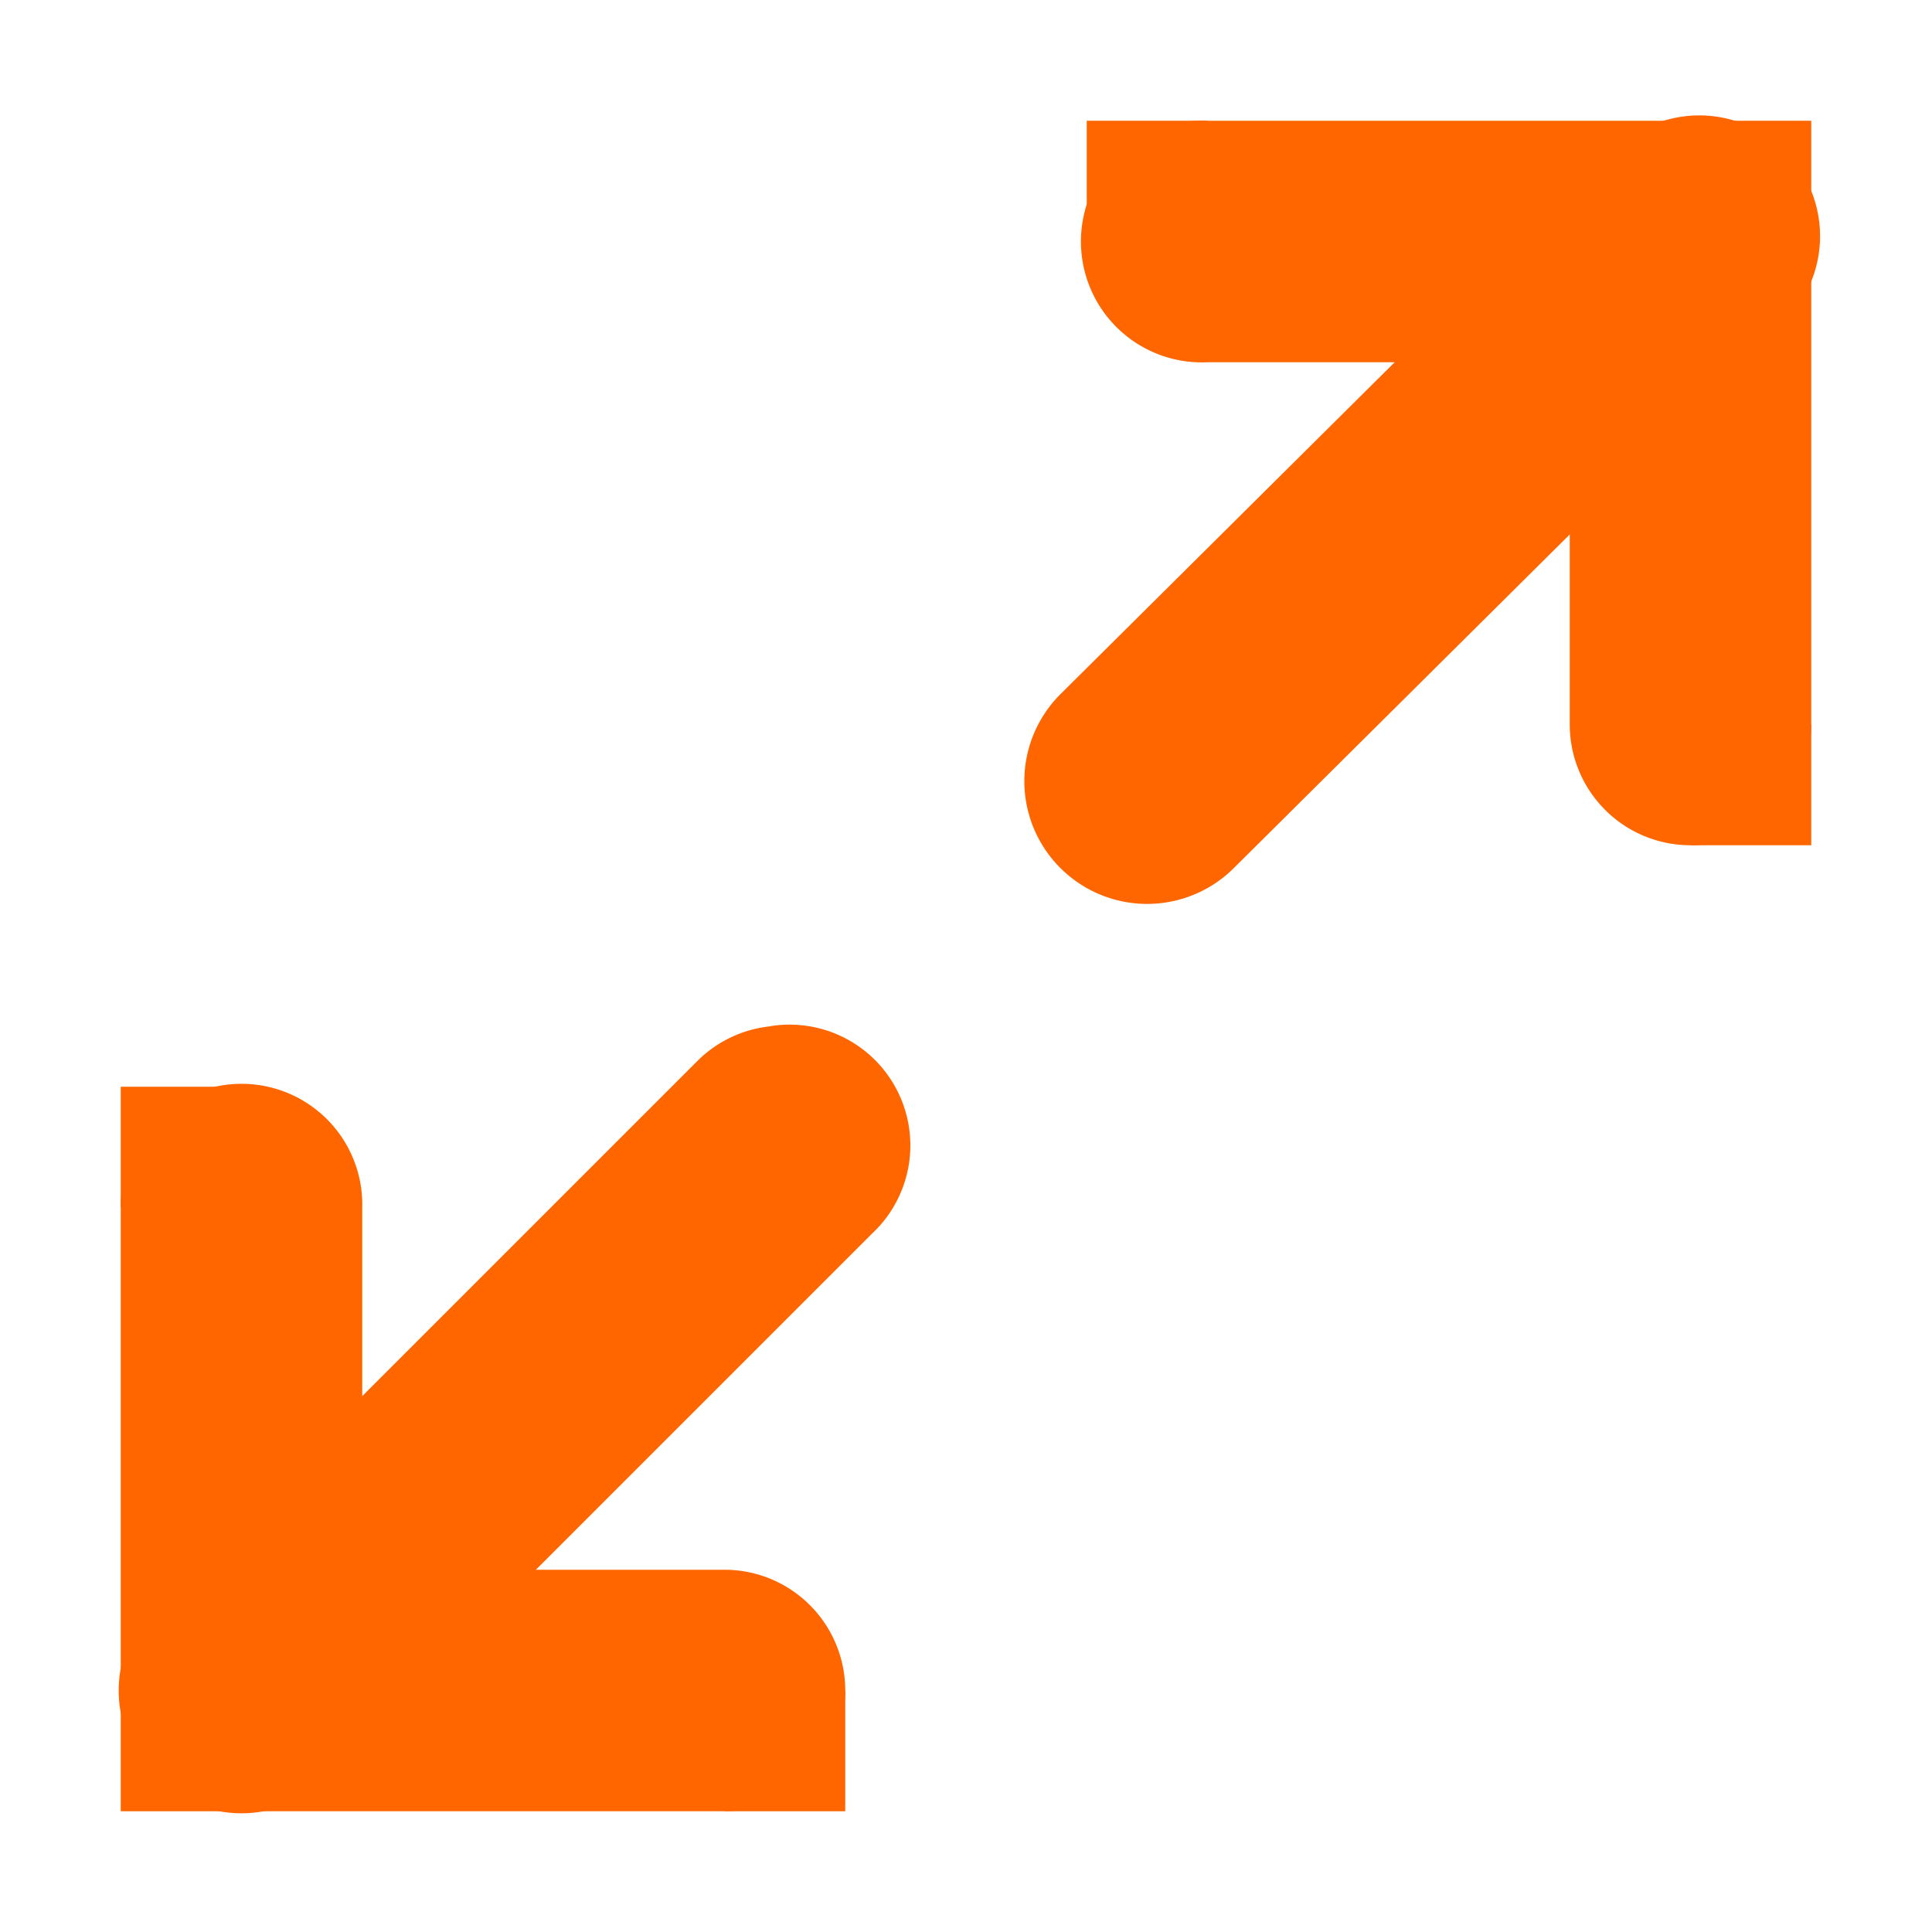 <?xml version="1.0" encoding="UTF-8" standalone="no"?>
<!-- Created with Inkscape (http://www.inkscape.org/) -->

<svg
   xmlns:dc="http://purl.org/dc/elements/1.1/"
   xmlns:cc="http://creativecommons.org/ns#"
   xmlns:rdf="http://www.w3.org/1999/02/22-rdf-syntax-ns#"
   xmlns:svg="http://www.w3.org/2000/svg"
   xmlns="http://www.w3.org/2000/svg"
   xmlns:sodipodi="http://sodipodi.sourceforge.net/DTD/sodipodi-0.dtd"
   xmlns:inkscape="http://www.inkscape.org/namespaces/inkscape"
   id="svg7384"
   height="16"
   width="16"
   version="1.1"
   inkscape:version="0.48.5 r10040"
   sodipodi:docname="scale.svg">
  <defs
     id="defs18" />
  <sodipodi:namedview
     pagecolor="#ffffff"
     bordercolor="#666666"
     borderopacity="1"
     objecttolerance="10"
     gridtolerance="10"
     guidetolerance="10"
     inkscape:pageopacity="0"
     inkscape:pageshadow="2"
     inkscape:window-width="1920"
     inkscape:window-height="1056"
     id="namedview16"
     showgrid="false"
     inkscape:zoom="14.75"
     inkscape:cx="8"
     inkscape:cy="8"
     inkscape:window-x="0"
     inkscape:window-y="24"
     inkscape:window-maximized="1"
     inkscape:current-layer="svg7384" />
  <title
     id="title9167">Gnome Symbolic Icon Theme</title>
  <g
     id="layer12"
     transform="translate(-41 -767)"
     style="fill:#ff6600">
    <path
       id="path12113"
       style="block-progression:tb;text-indent:0;color:#000000;enable-background:new;text-transform:none;fill:#ff6600"
       d="m42.781 776a1 1 0 0 0 -0.781 1v4a1 1 0 0 0 1 1h4a1 1 0 1 0 0 -2h-3v-3a1 1 0 0 0 -1.219 -1z" />
    <path
       id="path12147"
       style="block-progression:tb;text-indent:0;color:#000000;enable-background:new;text-transform:none;fill:#ff6600"
       d="m47.375 775.5a1 1 0 0 0 -0.594 0.281l-4.5 4.5a1.016 1.016 0 1 0 1.438 1.438l4.5-4.5a1 1 0 0 0 -0.843 -1.72z" />
    <rect
       id="rect12919"
       style="color:#000000;enable-background:new;fill:#ff6600"
       height="1"
       width="1"
       y="781"
       x="42" />
    <path
       id="path12111"
       style="block-progression:tb;text-indent:0;color:#000000;enable-background:new;text-transform:none;fill:#ff6600"
       d="m50.906 768a1.001 1.001 0 1 0 0.094 2h3v3a1 1 0 1 0 2 0v-4a1 1 0 0 0 -1 -1h-4a1 1 0 0 0 -0.094 0z" />
    <rect
       id="rect12923"
       style="color:#000000;enable-background:new;fill:#ff6600"
       height="1"
       width="1"
       y="768"
       x="55" />
    <path
       id="path12925"
       style="block-progression:tb;text-indent:0;color:#000000;enable-background:new;text-transform:none;fill:#ff6600"
       d="m54.781 768a1 1 0 0 0 -0.5 0.281l-4.5 4.469a1.016 1.016 0 1 0 1.438 1.438l4.5-4.469a1 1 0 0 0 -0.937 -1.72z" />
    <rect
       id="rect4479-2"
       style="color:#000000;fill:#ff6600"
       height="1"
       width="1"
       y="776"
       x="42" />
    <rect
       id="rect4479-2-9"
       style="color:#000000;fill:#ff6600"
       height="1"
       width="1"
       y="781"
       x="47" />
    <rect
       id="rect4479-2-9-9-0-8"
       style="color:#000000;fill:#ff6600"
       height="1"
       width="1"
       y="773"
       x="55" />
    <rect
       id="rect4479-2-9-9-0-8-1"
       style="color:#000000;fill:#ff6600"
       height="1"
       width="1"
       y="768"
       x="50" />
  </g>
</svg>
